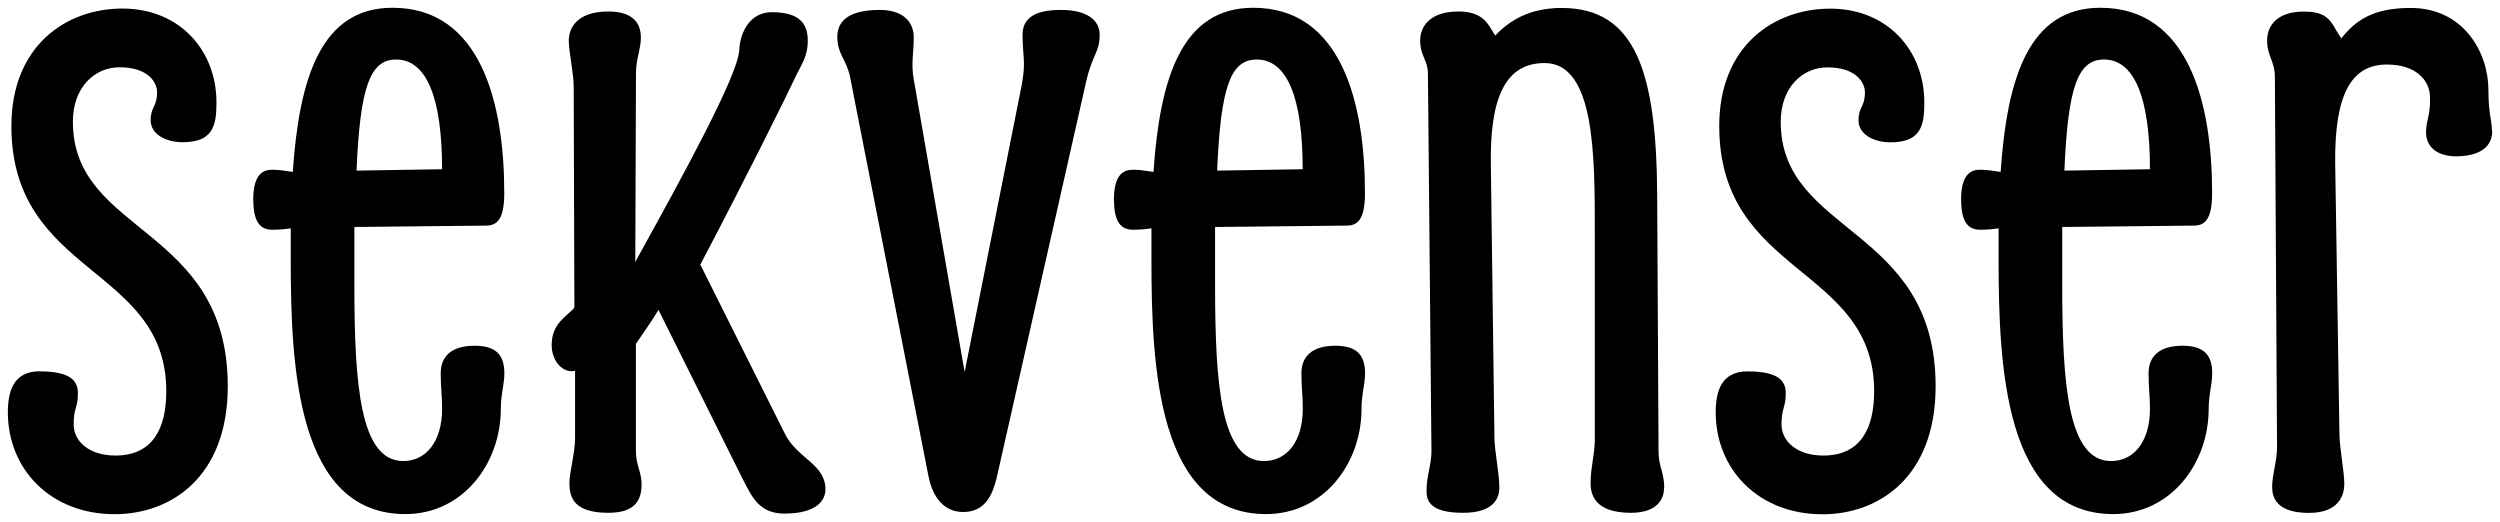 <svg id="Lager_1" data-name="Lager 1" xmlns="http://www.w3.org/2000/svg" viewBox="0 0 254.53 53.15">
  <defs>
    <style>
      .logo {
        fill: #000000;
        stroke: #1d1d1b;
        stroke-width: 0px;
      }
    </style>
  </defs>
  <path class="logo" d="M4.04,37.81c3.31,0,3.89,1.08,3.89,2.23,0,1.51-.43,1.44-.43,3.17s1.58,3.17,4.25,3.17c3.89,0,5.18-2.88,5.18-6.55,0-12.75-15.77-11.74-15.77-27C1.16,4.69,6.7.87,12.46.87s9.58,4.18,9.58,9.58c0,2.45-.43,4.03-3.46,4.03-1.66,0-3.24-.79-3.24-2.23s.65-1.3.65-2.88c0-.94-.86-2.52-3.82-2.52-2.52,0-4.75,2.02-4.75,5.54,0,11.52,15.77,10.58,15.77,26.93,0,9.22-5.76,13.03-11.52,13.03-6.55,0-10.87-4.61-10.87-10.37,0-2.16.58-4.18,3.24-4.18Z"/>
  <path class="logo" d="M25.78,20.38c0-2.59.94-3.1,1.94-3.1.86,0,1.37.14,2.09.22.65-9.58,2.88-16.71,10.15-16.71,9,0,11.38,9.72,11.38,18.87,0,2.66-.72,3.31-1.87,3.31l-13.39.14v5.9c0,10.15.58,17.93,4.97,17.93,2.3,0,3.96-1.94,3.96-5.33,0-1.37-.14-2.16-.14-3.6,0-1.66,1.01-2.81,3.46-2.81,2.3,0,3.02,1.08,3.02,2.81,0,1.15-.36,2.09-.36,3.6,0,5.62-3.89,10.73-9.72,10.73-11.02,0-11.67-14.98-11.67-25.85v-3.24c-.5.07-1.08.14-1.87.14-1.08,0-1.94-.58-1.94-3.02ZM45.01,17.22c0-7.27-1.58-11.16-4.68-11.16-2.66,0-3.67,2.81-4.03,11.31l8.71-.14Z"/>
  <path class="logo" d="M57.97,49.26c0-1.22.58-3.1.58-4.68v-6.84c-.94.29-2.23-.58-2.38-2.38-.07-2.02.94-2.74,2.02-3.74,0,0,.22-.14.29-.36l-.07-22.32c0-1.58-.5-3.6-.5-4.82,0-1.08.65-2.95,4.03-2.95,2.88,0,3.31,1.58,3.31,2.66,0,1.15-.5,2.23-.5,3.6l-.07,19.23c5.11-9.22,10.44-19.01,10.58-21.53.07-1.8,1.08-3.89,3.31-3.89,2.81,0,3.67,1.15,3.67,2.88s-.65,2.38-1.44,4.1c-.5,1.08-4.9,10.01-9.5,18.72l8.64,17.28c1.3,2.52,4.1,3.02,4.1,5.62,0,1.01-.79,2.45-4.18,2.45-2.59,0-3.31-1.73-4.25-3.53l-8.57-17.21c-.72,1.22-1.58,2.38-2.3,3.46v10.94c0,1.37.58,2.16.58,3.31,0,1.51-.5,2.95-3.38,2.95-3.38,0-3.96-1.44-3.96-2.95Z"/>
  <path class="logo" d="M93.03,3.75c0,1.73-.29,2.74,0,4.32l5.18,29.81,5.83-29.31c.43-2.38.07-2.81.07-5.04,0-1.66,1.22-2.52,3.89-2.52,3.02,0,3.96,1.3,3.96,2.52,0,1.8-.72,1.94-1.37,4.75l-9.14,40.47c-.36,1.37-1.01,3.38-3.38,3.38s-3.24-2.16-3.53-3.6l-7.99-40.68c-.36-1.8-1.3-2.3-1.3-4.1,0-1.15.58-2.74,4.32-2.74,2.81,0,3.46,1.66,3.46,2.74Z"/>
  <path class="logo" d="M113.41,20.38c0-2.59.94-3.1,1.94-3.1.86,0,1.37.14,2.09.22.65-9.58,2.88-16.71,10.15-16.71,9,0,11.38,9.72,11.38,18.87,0,2.66-.72,3.31-1.87,3.31l-13.39.14v5.9c0,10.15.58,17.93,4.97,17.93,2.3,0,3.96-1.94,3.96-5.33,0-1.37-.14-2.16-.14-3.6,0-1.66,1.01-2.81,3.46-2.81,2.3,0,3.02,1.08,3.02,2.81,0,1.15-.36,2.09-.36,3.6,0,5.62-3.89,10.73-9.72,10.73-11.02,0-11.67-14.98-11.67-25.85v-3.24c-.5.07-1.08.14-1.87.14-1.08,0-1.94-.58-1.94-3.02ZM132.63,17.22c0-7.27-1.58-11.16-4.68-11.16-2.67,0-3.67,2.81-4.03,11.31l8.71-.14Z"/>
  <path class="logo" d="M169.42,49.69c0,1.08-.65,2.52-3.38,2.52-3.74,0-4.1-1.94-4.1-3.02,0-1.58.43-3.02.43-4.39v-21.31c0-7.7,0-17.07-5.11-17.07-3.96,0-5.62,3.46-5.47,10.58l.36,27.43c0,1.58.5,3.6.5,5.26,0,1.08-.65,2.52-3.67,2.52-3.31,0-3.74-1.15-3.74-2.23,0-1.58.5-2.66.5-4.03l-.36-38.45c0-1.37-.79-1.8-.79-3.38,0-1.37.94-2.95,3.89-2.95,1.87,0,2.66.72,3.17,1.51l.58.94c1.37-1.44,3.38-2.81,6.77-2.81,7.56,0,9.65,6.62,9.72,19.01l.14,26.14c0,1.58.58,2.09.58,3.74Z"/>
  <path class="logo" d="M177.92,37.81c3.31,0,3.89,1.08,3.89,2.23,0,1.51-.43,1.44-.43,3.17s1.58,3.17,4.25,3.17c3.89,0,5.18-2.88,5.18-6.55,0-12.75-15.77-11.74-15.77-27,0-8.14,5.54-11.95,11.3-11.95s9.58,4.18,9.58,9.58c0,2.45-.43,4.03-3.46,4.03-1.66,0-3.24-.79-3.24-2.23s.65-1.3.65-2.88c0-.94-.86-2.52-3.82-2.52-2.52,0-4.75,2.02-4.75,5.54,0,11.52,15.77,10.58,15.77,26.93,0,9.22-5.76,13.03-11.52,13.03-6.55,0-10.87-4.61-10.87-10.37,0-2.16.58-4.18,3.24-4.18Z"/>
  <path class="logo" d="M199.66,20.38c0-2.59.94-3.1,1.94-3.1.86,0,1.37.14,2.09.22.65-9.58,2.88-16.71,10.15-16.71,9,0,11.38,9.72,11.38,18.87,0,2.66-.72,3.31-1.87,3.31l-13.39.14v5.9c0,10.15.58,17.93,4.97,17.93,2.3,0,3.96-1.94,3.96-5.33,0-1.37-.14-2.16-.14-3.6,0-1.66,1.01-2.81,3.46-2.81,2.3,0,3.02,1.08,3.02,2.81,0,1.15-.36,2.09-.36,3.6,0,5.62-3.89,10.73-9.72,10.73-11.02,0-11.67-14.98-11.67-25.85v-3.24c-.5.07-1.08.14-1.87.14-1.08,0-1.94-.58-1.94-3.02ZM218.89,17.22c0-7.27-1.58-11.16-4.68-11.16-2.67,0-3.67,2.81-4.03,11.31l8.71-.14Z"/>
  <path class="logo" d="M253.74,13.33c0,1.22-.72,2.52-3.6,2.59-2.3,0-3.38-1.22-3.1-3.02.07-.72.43-1.51.36-3.02,0-1.58-1.3-3.31-4.39-3.31-3.53,0-5.33,2.88-5.26,10.01l.43,27.43c0,1.58.5,4.03.5,5.26,0,1.08-.5,2.95-3.6,2.95-3.31,0-3.75-1.58-3.75-2.66,0-1.15.5-2.66.5-4.03l-.22-37.66c0-1.66-.79-2.16-.79-3.74s1.08-2.95,3.74-2.95c1.94,0,2.59.58,3.31,1.94l.5.79c1.44-1.8,3.17-3.1,7.06-3.1,5.4,0,7.92,4.54,7.92,8.35,0,2.52.36,3.02.36,4.18Z"/>
</svg>